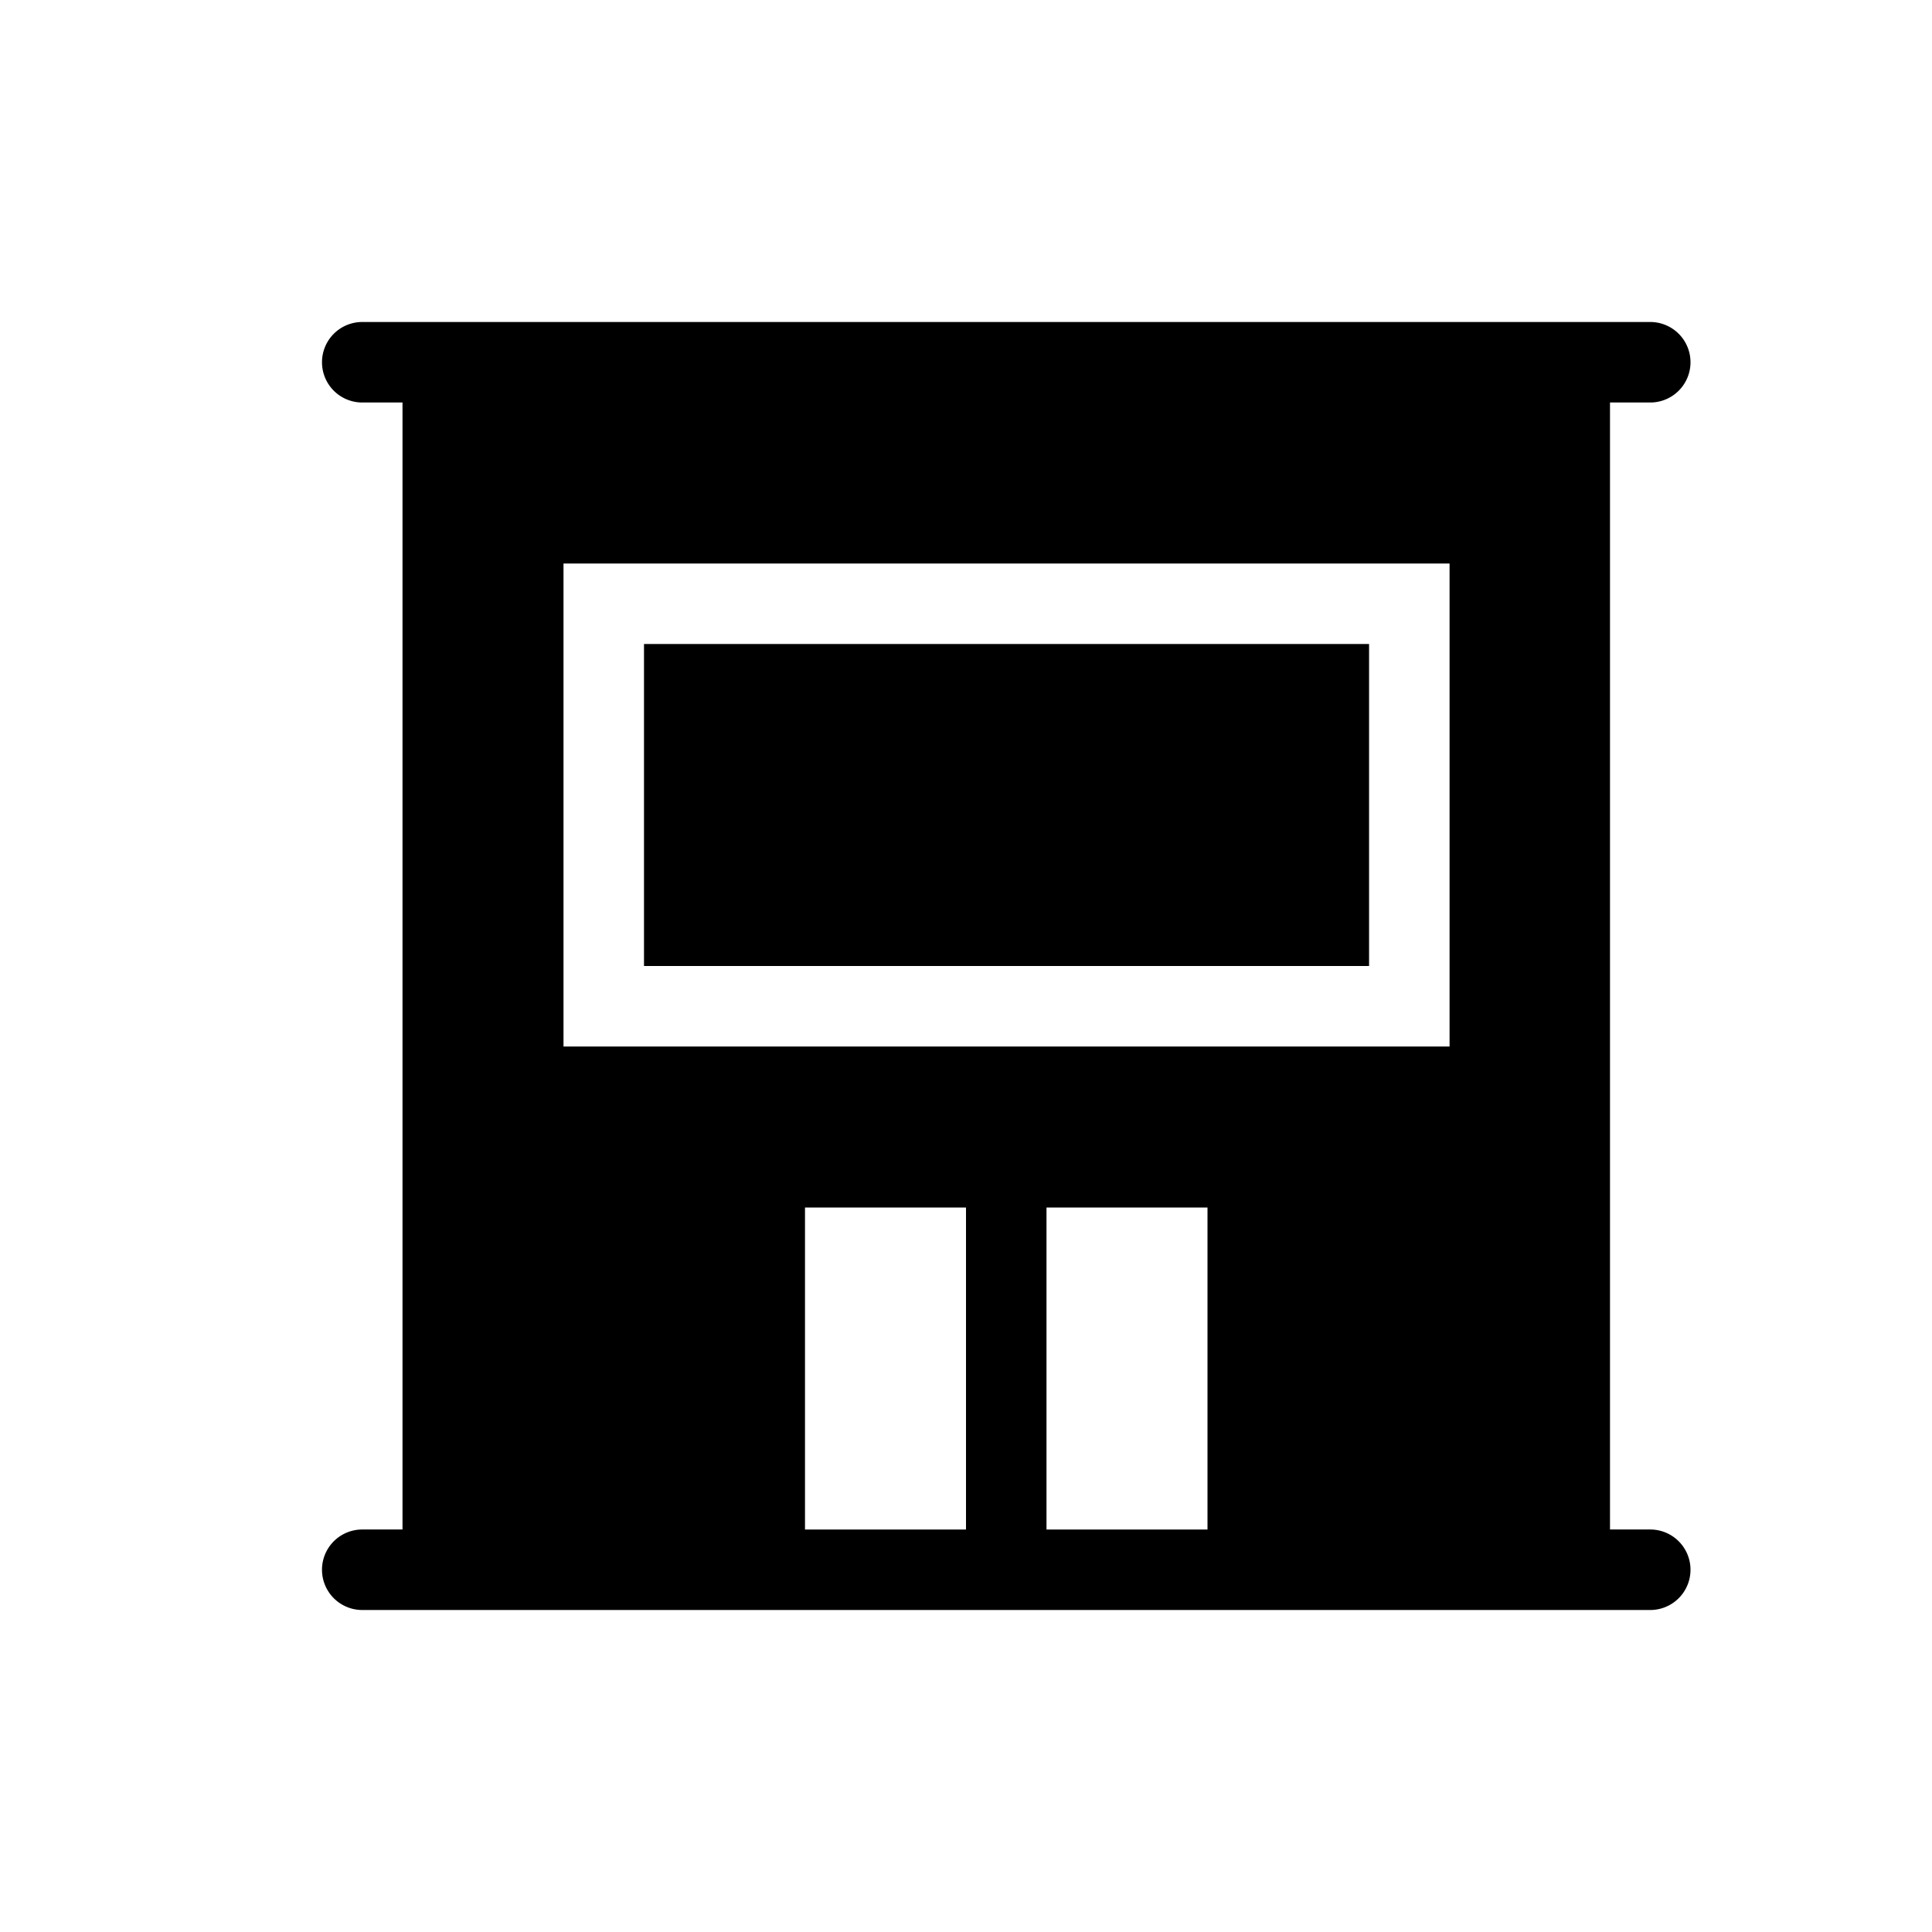 <svg t="1573801804582" class="icon" viewBox="0 0 1024 1024" version="1.1" xmlns="http://www.w3.org/2000/svg" p-id="2063" width="200" height="200"><path d="M853.333 213.333v597.333h21.333a21.333 21.333 0 0 1 0 42.667h-682.667a21.333 21.333 0 0 1 0-42.667H213.333V213.333h-21.333a21.333 21.333 0 0 1 0-42.667h682.667a21.333 21.333 0 0 1 0 42.667H853.333zM298.667 298.667v256h469.632V298.667H298.667z m42.667 42.667h384.299v170.667H341.333V341.333z m85.333 298.667v170.667h85.333v-170.667h-85.333z m128 0v170.667h85.333v-170.667h-85.333z" p-id="2064"></path></svg>